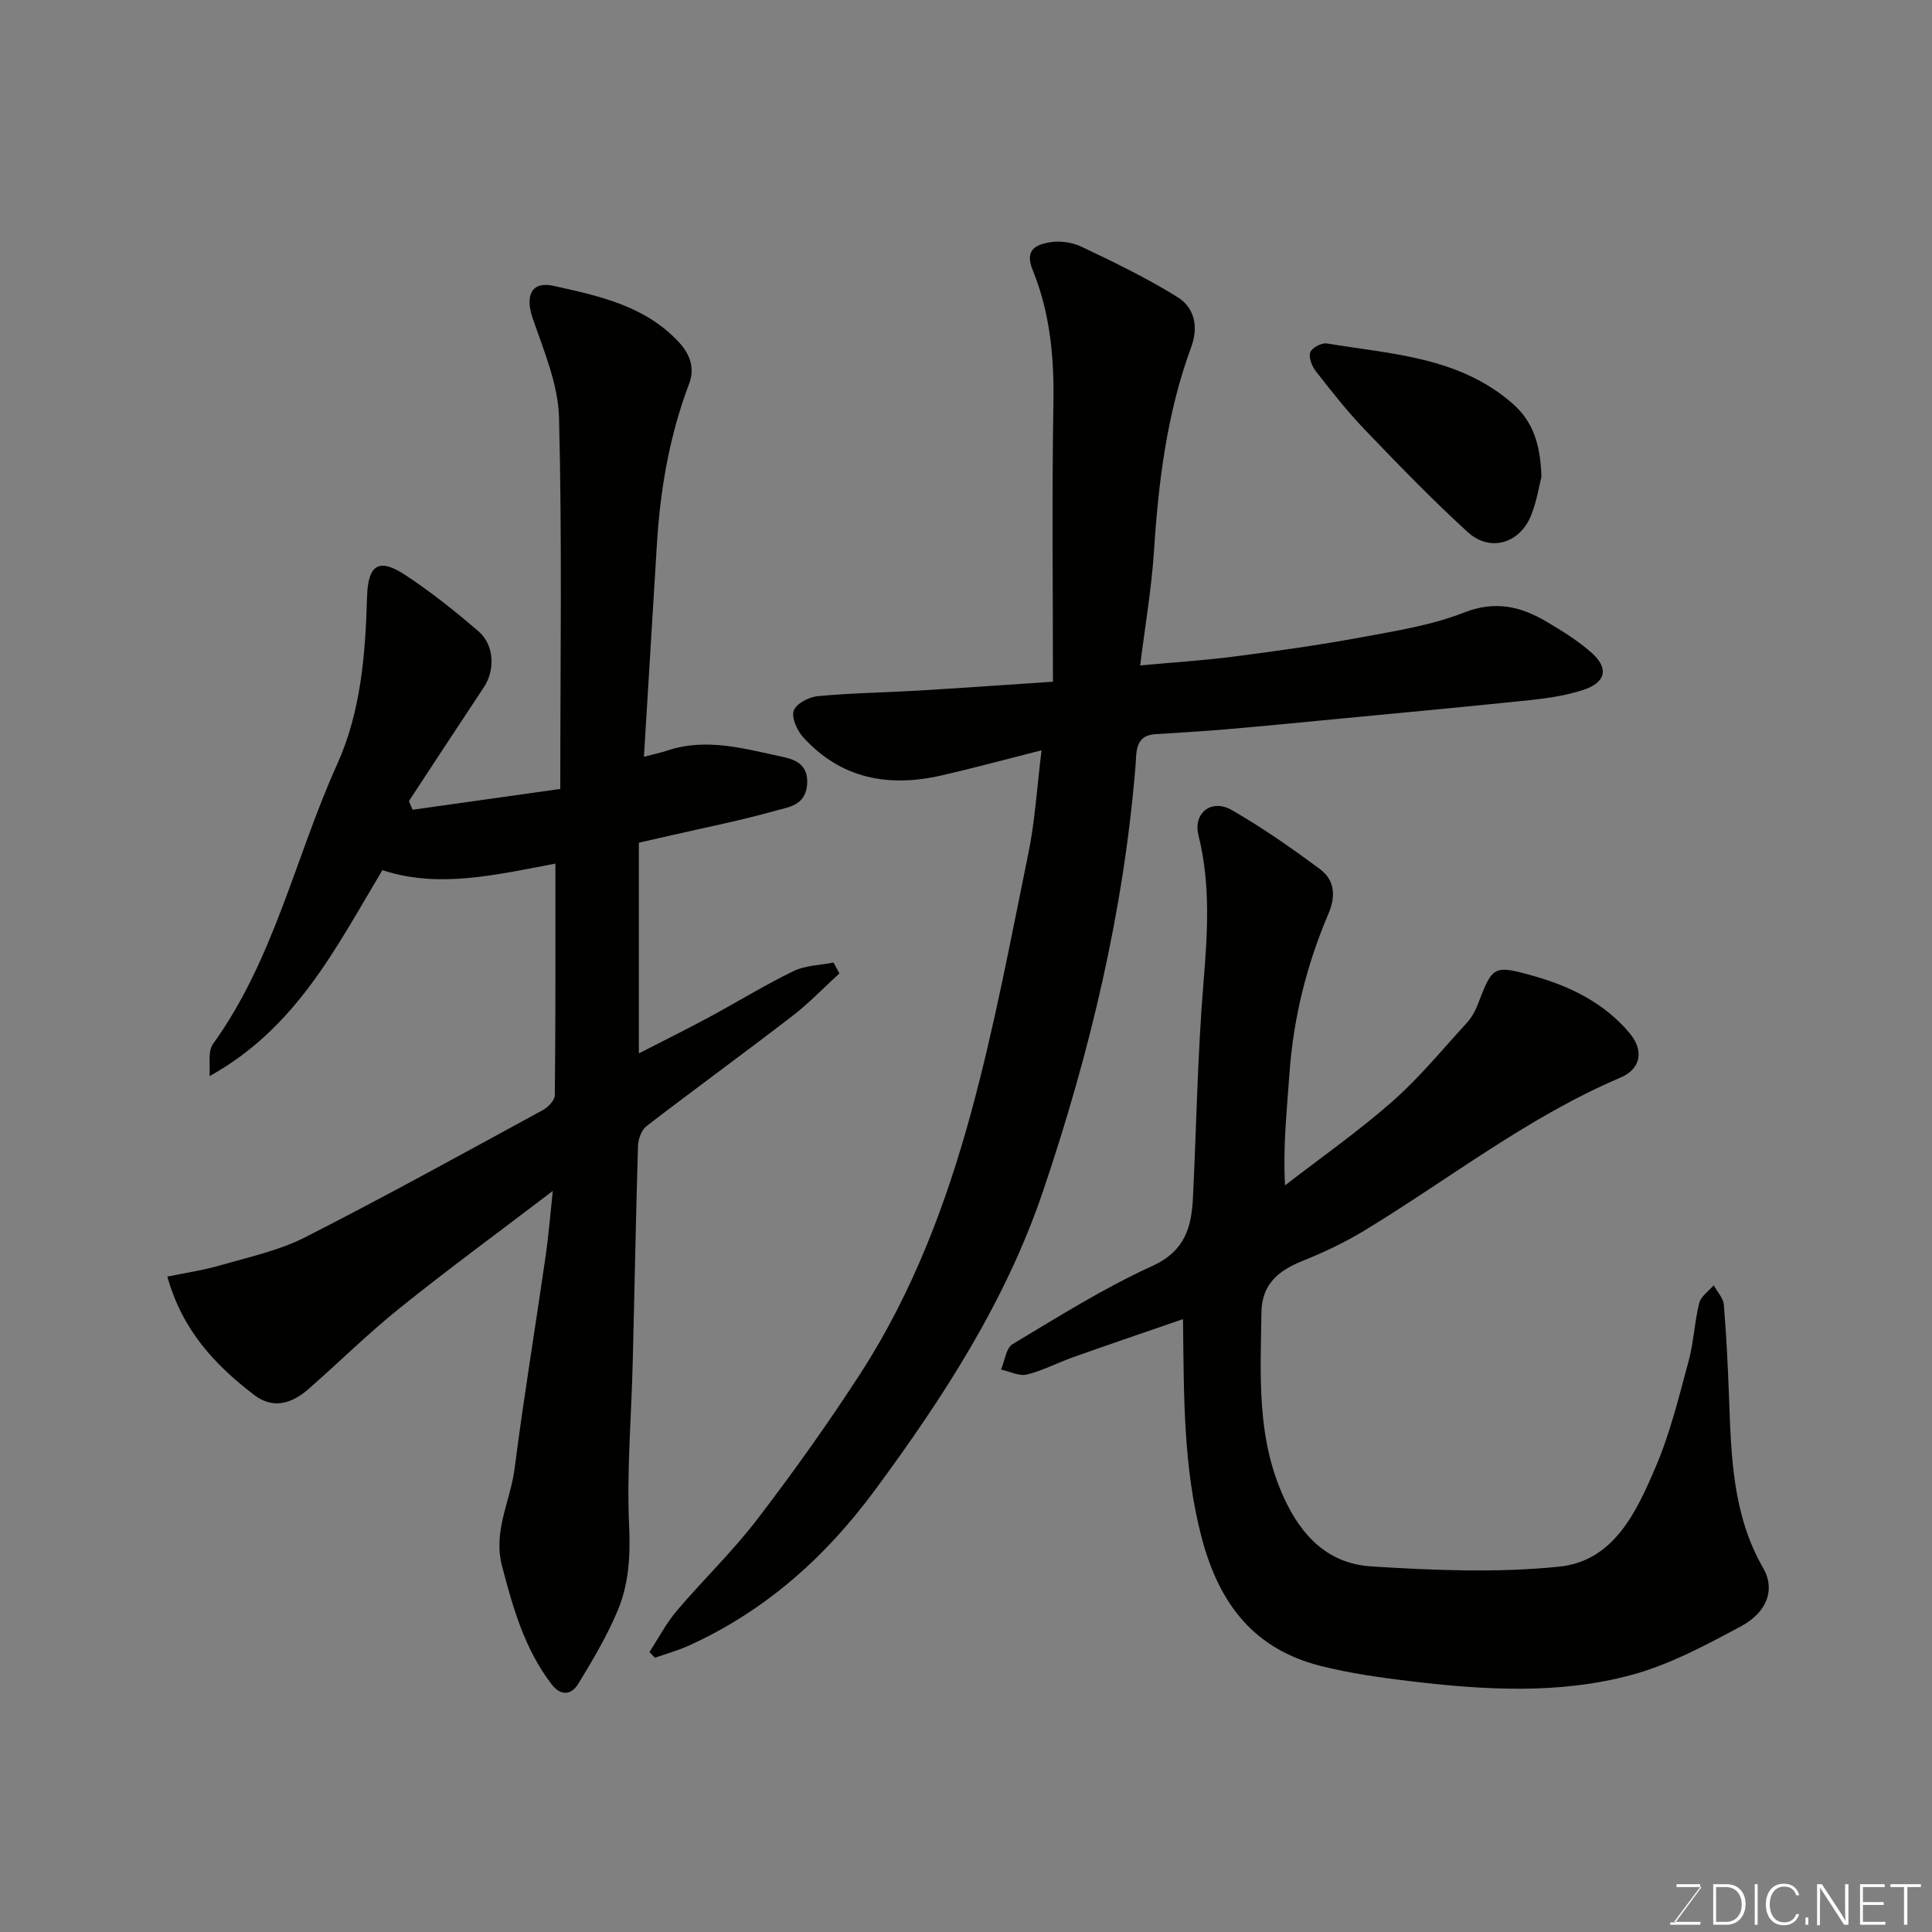 <svg enable-background="new 0 0 400 400" viewBox="0 0 400 400" xmlns="http://www.w3.org/2000/svg"><rect x="0" y="0" width="400" height="400" fill="#808080" stroke="none"/><path d="m114.99 178.8c-12.34 2.33-24.22 5.2-35.82 1.35-9.57 15.98-17.77 32.66-35.8 42.66.2-2.26-.4-5.1.74-6.68 12.64-17.53 17.02-38.69 25.71-57.93 4.91-10.88 5.83-22.74 6.17-34.57.19-6.72 2.42-8.22 7.97-4.55 5.31 3.51 10.33 7.5 15.15 11.67 3.27 2.84 3.39 8.04 1.08 11.52-5.21 7.84-10.36 15.72-15.53 23.59.25.6.51 1.2.76 1.79 10.14-1.43 20.29-2.86 30.58-4.31 0-26.27.39-51.59-.26-76.89-.18-6.92-3.17-13.88-5.47-20.61-1.57-4.61-.27-7.69 4.38-6.65 9.34 2.09 18.84 4.05 25.91 11.66 2.55 2.74 3.23 5.64 2.13 8.56-4.11 10.82-6.01 22.01-6.7 33.48-.86 14.35-1.75 28.7-2.67 43.79 2.17-.57 3.48-.83 4.75-1.26 8.2-2.76 16.16-.38 24.08 1.31 2.61.56 5.24 1.67 4.96 5.63-.31 4.43-3.86 4.73-6.52 5.48-7.2 2.03-14.56 3.48-21.85 5.16-2.06.47-4.12.94-6.47 1.47v43.62c4.97-2.55 9.73-4.9 14.41-7.42 5.89-3.17 11.61-6.7 17.62-9.62 2.46-1.2 5.5-1.21 8.27-1.76.41.75.81 1.5 1.22 2.24-3.25 2.97-6.3 6.18-9.78 8.85-9.97 7.68-20.16 15.08-30.13 22.75-1.05.81-1.75 2.69-1.79 4.1-.45 14.93-.71 29.86-1.09 44.8-.28 11.27-1.26 22.56-.75 33.79.28 6.19-.03 12.04-2.34 17.57-2.22 5.31-5.2 10.34-8.22 15.27-1.37 2.24-3.55 2.58-5.49.05-5.58-7.3-8.02-15.84-10.28-24.57-1.85-7.15 1.75-13.36 2.61-20.02 1.9-14.74 4.32-29.42 6.45-44.14.58-4.03.9-8.1 1.47-13.41-11.25 8.57-21.61 16.16-31.62 24.2-6.55 5.26-12.56 11.19-18.88 16.75-3.44 3.03-7.35 4.35-11.36 1.27-8.03-6.16-14.83-13.32-17.94-24.48 3.81-.79 7.52-1.33 11.09-2.37 5.89-1.71 12.05-3.03 17.45-5.78 16.59-8.44 32.89-17.46 49.24-26.35 1.08-.59 2.43-2.02 2.44-3.06.17-15.79.12-31.59.12-47.95z" fill="#010100"/><path d="m244.93 273.11c-8.08 2.79-15.43 5.28-22.74 7.88-3.22 1.14-6.29 2.79-9.58 3.59-1.61.39-3.56-.64-5.36-1.03.78-1.8 1.04-4.45 2.41-5.27 9.48-5.68 18.9-11.61 28.93-16.18 6.76-3.09 8.1-8.03 8.4-14.17.72-14.7.95-29.43 2.15-44.09.85-10.4 1.56-20.6-1.01-30.9-1.16-4.67 2.74-7.62 6.89-5.23 6.34 3.64 12.38 7.87 18.26 12.23 3.08 2.29 3.32 5.59 1.73 9.31-4.5 10.57-7.25 21.6-8.05 33.12-.52 7.45-1.35 14.88-.91 23.05 7.44-5.75 15.17-11.17 22.22-17.37 5.57-4.9 10.33-10.73 15.37-16.22.97-1.06 1.75-2.4 2.27-3.75 3.11-8.07 3.17-8.42 11.77-5.97 7.53 2.15 14.57 5.6 19.76 11.85 2.93 3.54 2.33 7.33-1.95 9.15-19.08 8.12-35.33 20.91-52.87 31.58-4.04 2.46-8.37 4.53-12.76 6.29-5.02 2.01-8.6 4.75-8.69 10.69-.18 12.98-1.07 25.85 4.61 38.33 3.8 8.34 9.43 13.76 18.16 14.31 12.92.81 26.03 1.36 38.86.05 11.38-1.16 16.05-11.42 20.02-20.72 2.98-6.98 4.79-14.48 6.79-21.84 1.06-3.92 1.21-8.07 2.2-12.02.35-1.39 1.96-2.46 2.99-3.68.73 1.34 1.99 2.64 2.1 4.03.54 6.41.84 12.85 1.08 19.29.45 12.14.73 24.24 7.09 35.27 2.5 4.33.84 9.08-4.59 12-7.28 3.91-14.77 7.94-22.67 10.08-15.03 4.07-30.52 3.13-45.86 1.3-6.14-.74-12.32-1.61-18.31-3.1-13.97-3.46-21.24-12.85-24.87-26.69-3.79-14.5-3.65-29.04-3.84-45.17z" fill="#010100"/><path d="m215.64 155.34c-7.87 1.99-14.29 3.74-20.77 5.22-10.91 2.49-20.79.67-28.59-7.93-1.26-1.39-2.45-4.04-1.94-5.51.5-1.44 3.15-2.82 4.96-2.99 6.9-.65 13.86-.74 20.78-1.15 8.84-.52 17.67-1.16 27.92-1.84 0-19.62-.23-38.67.1-57.71.17-9.51-.72-18.76-4.29-27.51-1.74-4.25.71-5.24 3.43-5.74 2.13-.39 4.73-.03 6.69.91 6.75 3.21 13.52 6.48 19.86 10.42 3.51 2.18 4.39 6.14 2.84 10.34-5.03 13.63-6.78 27.85-7.71 42.26-.51 7.79-1.85 15.52-2.86 23.66 6.72-.62 13.19-1.03 19.61-1.86 8.75-1.13 17.49-2.36 26.16-3.96 7.18-1.33 14.56-2.49 21.29-5.13 6.47-2.54 11.74-1.26 17.09 1.9 3.22 1.9 6.45 3.91 9.24 6.36 3.74 3.28 3.07 6.26-1.79 7.81-3.52 1.13-7.28 1.68-10.98 2.07-13.55 1.42-27.11 2.67-40.68 3.97-7.36.71-14.72 1.43-22.09 2.06-4.92.42-9.86.71-14.79 1.02-4.18.26-3.81 3.89-4 6.25-2.43 30.27-9.43 59.53-19.12 88.21-7.72 22.85-20.62 42.76-34.83 62.01-10.28 13.93-22.69 25-38.47 32.19-2.28 1.04-4.73 1.71-7.11 2.55-.38-.4-.76-.79-1.13-1.19 1.87-2.86 3.46-5.94 5.65-8.52 5.44-6.41 11.56-12.28 16.66-18.94 7.53-9.84 14.75-19.96 21.47-30.36 10.7-16.58 17.66-34.97 22.81-53.85 4.83-17.71 8.21-35.83 11.89-53.83 1.34-6.55 1.73-13.28 2.7-21.19z" fill="#010100"/><path d="m319.14 98.72c-.46 1.76-.95 5.01-2.14 7.98-2.34 5.84-8.53 7.67-13.12 3.47-7.41-6.77-14.41-14.01-21.36-21.26-3.62-3.78-6.87-7.93-10.1-12.06-.81-1.04-1.52-2.85-1.14-3.92.33-.93 2.35-2 3.43-1.82 13.4 2.22 27.35 2.76 38.41 12.41 4.25 3.72 5.8 8.34 6.02 15.2z" fill="#010100"/><g fill="#fbfcfa"><path d="m346.9 398 5.4-7.3h-5.2v-.6h4.9v.6l-5.4 7.2h5.5l-.1.6h-6.2v-.5z"/><path d="m354.7 390.1h2.8c2.3 0 3.9 1.6 3.9 4.1s-1.6 4.3-3.9 4.3h-2.8zm.6 7.8h2c2.2 0 3.3-1.6 3.3-3.6 0-1.8-1-3.6-3.3-3.6h-2z"/><path d="m363.9 390.1v8.4h-.6v-8.4z"/><path d="m372.5 396.3c-.4 1.3-1.4 2.3-3.2 2.3-2.4 0-3.7-1.9-3.7-4.3 0-2.3 1.2-4.3 3.7-4.3 1.8 0 2.9 1 3.2 2.4h-.6c-.4-1.1-1.1-1.8-2.5-1.8-2.1 0-3 1.9-3 3.7s.9 3.7 3 3.7c1.4 0 2.1-.7 2.5-1.7z"/><path d="m373.8 398.5v-1.5h.6v1.5z"/><path d="m376.2 398.5v-8.4h1c1.3 2 4.4 6.6 4.9 7.6-.1-1.2-.1-2.4-.1-3.8v-3.8h.7v8.4h-.9c-1.2-1.9-4.4-6.8-5-7.7.1 1.1 0 2.3 0 3.9v3.9h-.6z"/><path d="m390 394.4h-4.3v3.5h4.7l-.1.6h-5.2v-8.4h5.1v.6h-4.5v3.1h4.3z"/><path d="m394.2 390.7h-2.8v-.6h6.3v.6h-2.8v7.8h-.7z"/></g></svg>